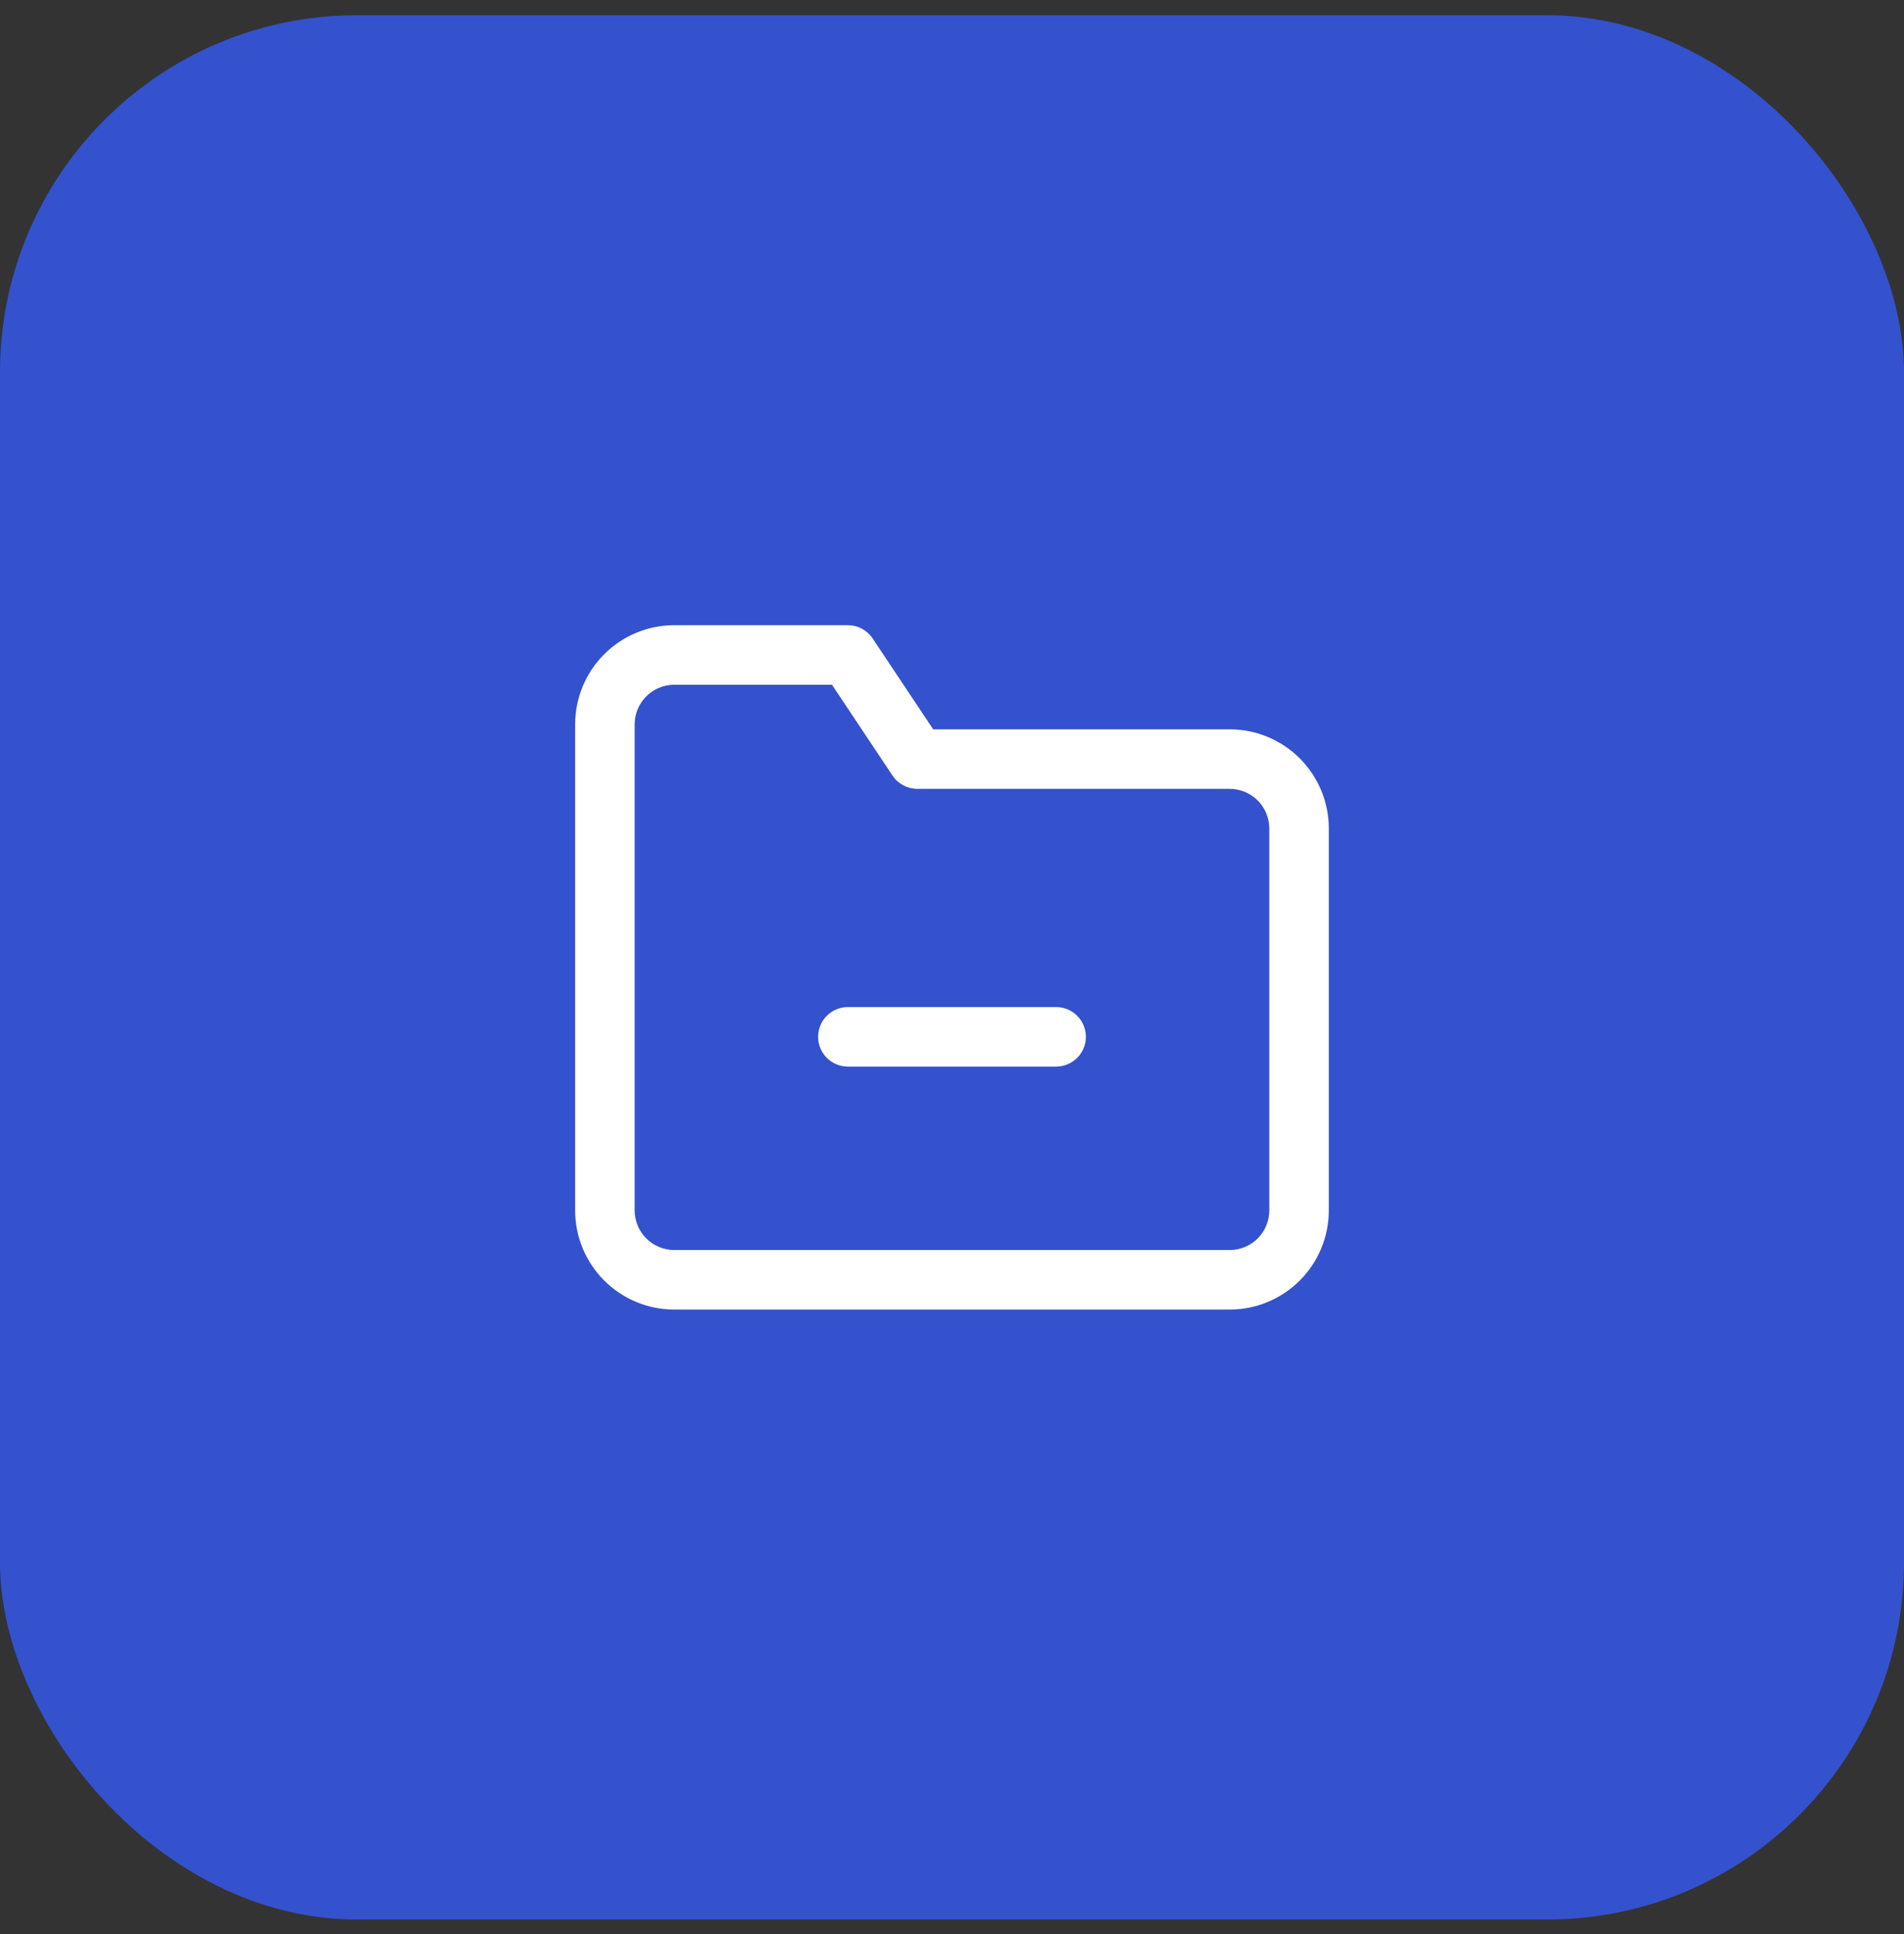<svg width="64" height="65" viewBox="0 0 64 65" fill="none" xmlns="http://www.w3.org/2000/svg">
<rect x="0" y="0" width="64" height="65" fill="#333333" stroke="none"/>
<rect y="0.512" width="64" height="64" rx="12" fill="#3452CE"/>
<path fill-rule="evenodd" clip-rule="evenodd" d="M21.724 23.403C21.974 23.153 22.313 23.012 22.666 23.012H27.965L30.001 26.067C30.186 26.345 30.499 26.512 30.833 26.512H41.333C41.687 26.512 42.026 26.653 42.276 26.903C42.526 27.153 42.666 27.492 42.666 27.846V40.679C42.666 41.032 42.526 41.372 42.276 41.622C42.026 41.872 41.687 42.012 41.333 42.012H22.666C22.313 42.012 21.974 41.872 21.724 41.622C21.474 41.372 21.333 41.032 21.333 40.679V24.346C21.333 23.992 21.474 23.653 21.724 23.403ZM22.666 21.012C21.782 21.012 20.934 21.363 20.309 21.988C19.684 22.614 19.333 23.462 19.333 24.346V40.679C19.333 41.563 19.684 42.411 20.309 43.036C20.934 43.661 21.782 44.012 22.666 44.012H41.333C42.217 44.012 43.065 43.661 43.69 43.036C44.315 42.411 44.666 41.563 44.666 40.679V27.846C44.666 26.962 44.315 26.114 43.69 25.488C43.065 24.863 42.217 24.512 41.333 24.512H31.368L29.332 21.457C29.146 21.179 28.834 21.012 28.5 21.012H22.666ZM28.5 33.846C27.947 33.846 27.5 34.293 27.5 34.846C27.5 35.398 27.947 35.846 28.5 35.846H35.5C36.052 35.846 36.5 35.398 36.5 34.846C36.5 34.293 36.052 33.846 35.5 33.846H28.5Z" fill="white"/>
</svg>
